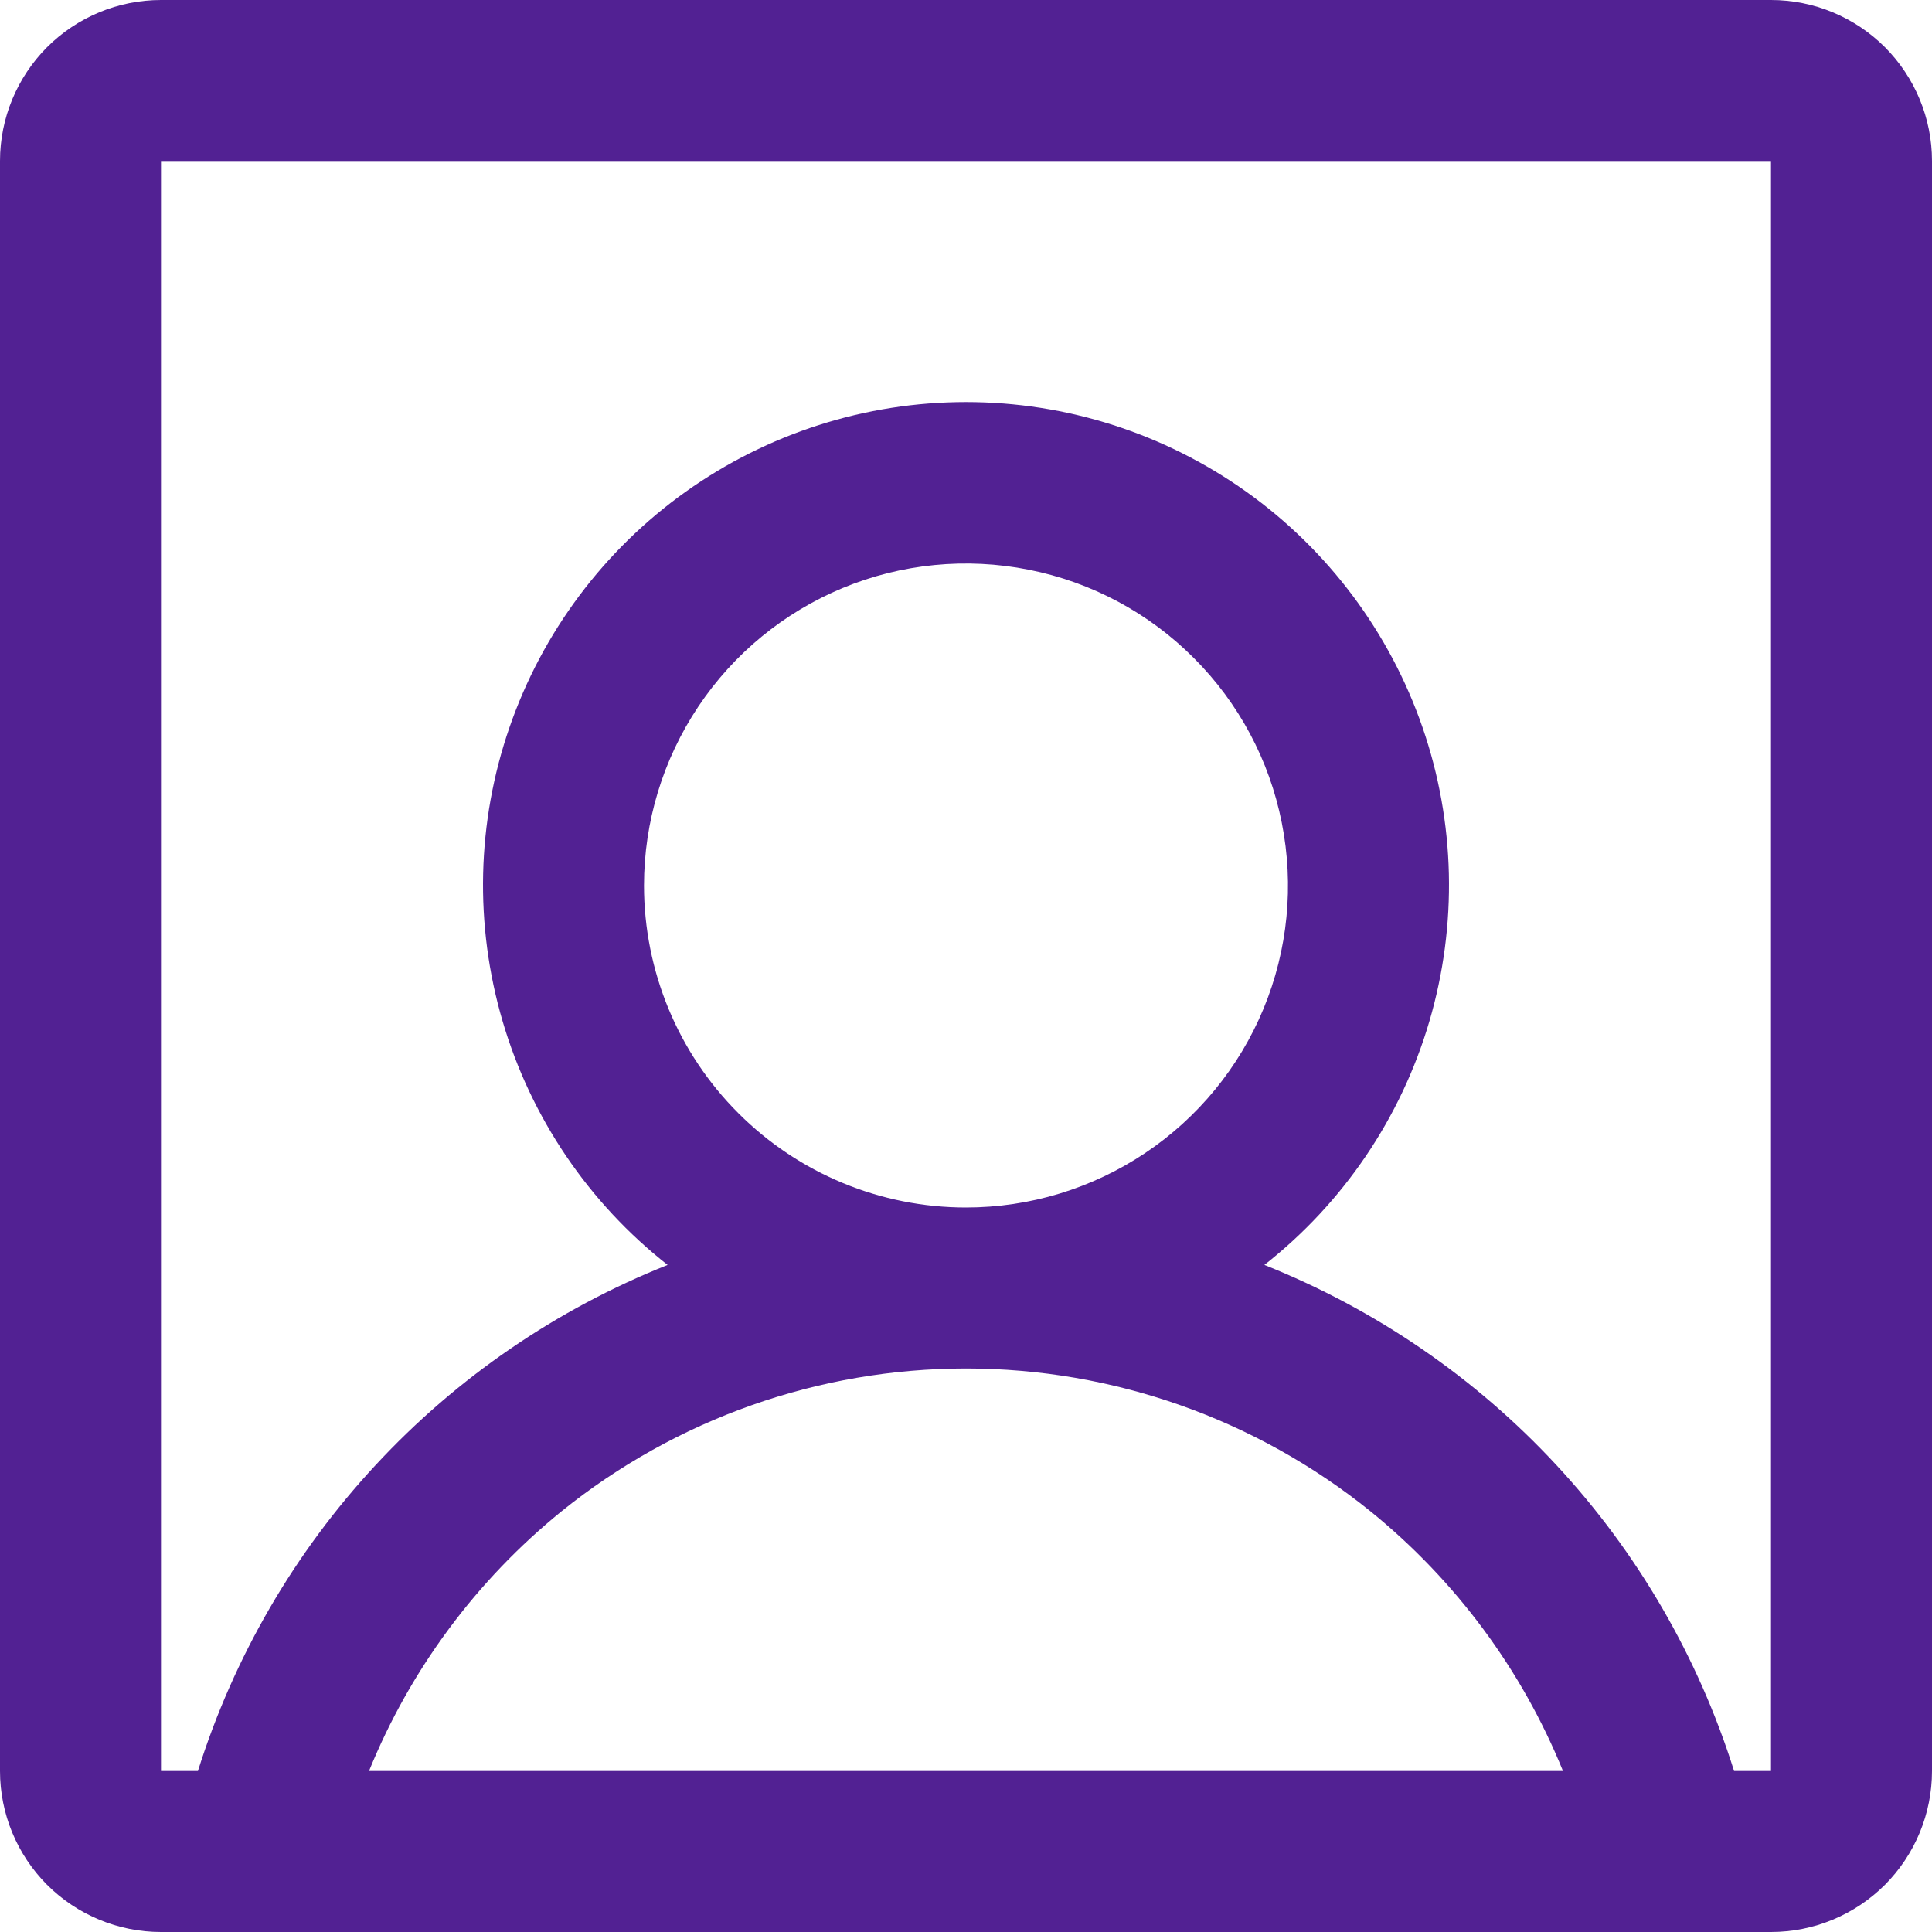 <svg width="18" height="18" viewBox="0 0 18 18" fill="none" xmlns="http://www.w3.org/2000/svg">
<path d="M16.5 0H1.5C1.102 0 0.721 0.158 0.439 0.439C0.158 0.721 0 1.102 0 1.5V16.5C0 16.898 0.158 17.279 0.439 17.561C0.721 17.842 1.102 18 1.5 18H16.5C16.898 18 17.279 17.842 17.561 17.561C17.842 17.279 18 16.898 18 16.5V1.5C18 1.102 17.842 0.721 17.561 0.439C17.279 0.158 16.898 0 16.5 0ZM6 8.25C6 7.657 6.176 7.077 6.506 6.583C6.835 6.09 7.304 5.705 7.852 5.478C8.4 5.251 9.003 5.192 9.585 5.308C10.167 5.423 10.702 5.709 11.121 6.129C11.541 6.548 11.827 7.083 11.942 7.665C12.058 8.247 11.999 8.85 11.772 9.398C11.545 9.946 11.16 10.415 10.667 10.744C10.173 11.074 9.593 11.25 9 11.25C8.204 11.25 7.441 10.934 6.879 10.371C6.316 9.809 6 9.046 6 8.25ZM3.438 16.5C3.822 15.555 4.439 14.723 5.231 14.081C6.298 13.22 7.629 12.75 9 12.75C10.371 12.75 11.702 13.22 12.769 14.081C13.561 14.723 14.178 15.555 14.562 16.5H3.438ZM16.5 16.5H16.156C15.822 15.438 15.257 14.464 14.5 13.649C13.743 12.833 12.813 12.197 11.78 11.785C12.516 11.207 13.053 10.414 13.317 9.516C13.581 8.618 13.559 7.66 13.253 6.776C12.947 5.891 12.373 5.124 11.611 4.581C10.848 4.038 9.936 3.746 9 3.746C8.064 3.746 7.152 4.038 6.389 4.581C5.627 5.124 5.053 5.891 4.747 6.776C4.441 7.66 4.419 8.618 4.683 9.516C4.947 10.414 5.484 11.207 6.22 11.785C5.186 12.197 4.257 12.833 3.5 13.649C2.743 14.464 2.178 15.438 1.844 16.5H1.5V1.5H16.5V16.5Z" fill="#522193"/>
</svg>
